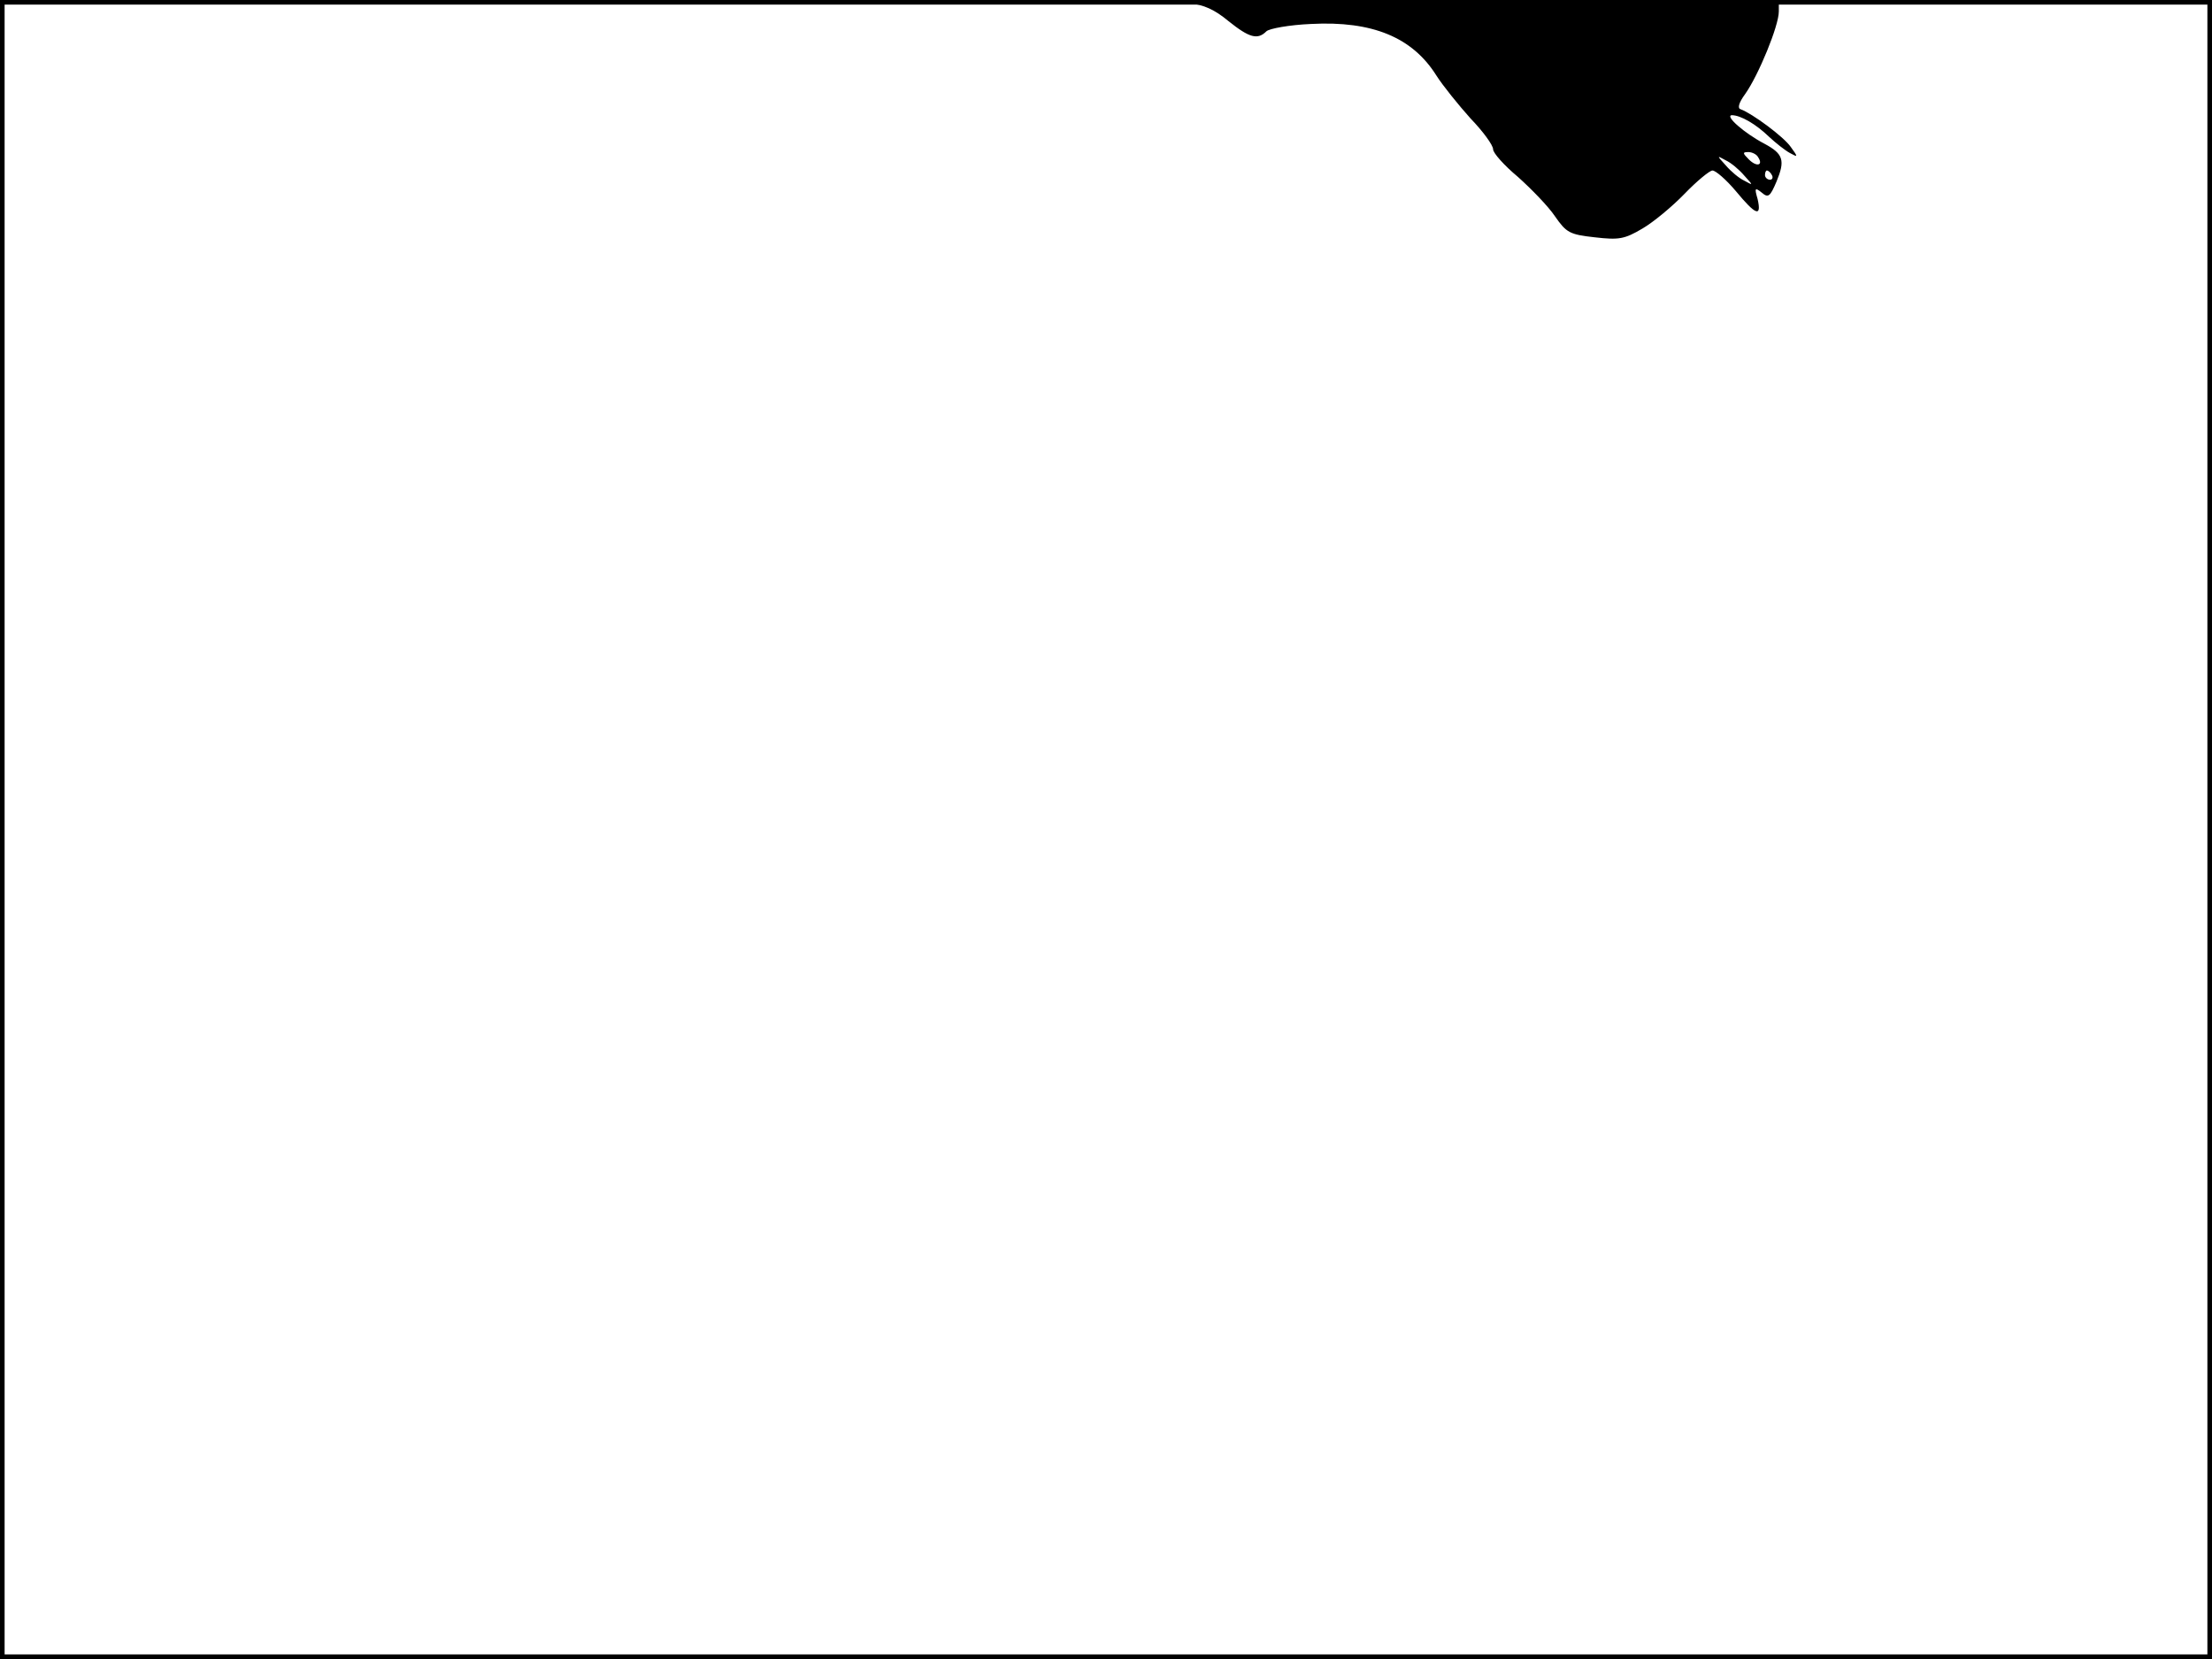 <?xml version="1.0" standalone="no"?>
<!DOCTYPE svg PUBLIC "-//W3C//DTD SVG 20010904//EN"
 "http://www.w3.org/TR/2001/REC-SVG-20010904/DTD/svg10.dtd">
<svg version="1.0" xmlns="http://www.w3.org/2000/svg"
 width="480pt" height="360pt" viewBox="0 0 480 360"
 preserveAspectRatio="xMidYMid meet">
<rect width="1" height="360" fill="#000000"/>
<rect x="479" width="1" height="360" fill="#000000"/>
<rect width="480" height="1" fill="#000000"/>
<rect y="359" width="480" height="1" fill="#000000"/>
<g transform="translate(0,360) scale(0.1,-0.1)"
fill="#000000" stroke="none">
<path d="M2580 3593 c32 -3 56 -14 86 -39 45 -36 63 -41 82 -22 6 6 50 14 97
16 133 7 220 -29 272 -112 14 -22 48 -64 74 -93 27 -28 49 -58 49 -67 0 -8 24
-35 54 -60 29 -26 66 -64 80 -85 25 -36 32 -40 87 -46 52 -6 64 -4 103 19 24
14 65 48 92 76 26 27 54 50 60 50 7 0 30 -20 51 -45 43 -52 56 -57 47 -17 -7
24 -6 26 9 14 14 -12 18 -9 32 24 19 46 15 60 -26 82 -44 23 -87 61 -71 62 19
0 52 -19 81 -47 14 -13 34 -29 45 -35 18 -10 18 -9 2 13 -15 22 -84 73 -109
82 -7 2 -4 14 10 33 29 41 73 148 73 179 l0 25 -662 -2 c-365 -1 -643 -3 -618
-5z m1235 -334 c12 -18 -3 -22 -20 -5 -14 14 -14 16 -1 16 8 0 18 -5 21 -11z
m-30 -40 c20 -22 20 -22 0 -11 -11 5 -29 20 -40 33 -20 22 -20 22 0 11 11 -5
29 -20 40 -33z m60 1 c3 -5 1 -10 -4 -10 -6 0 -11 5 -11 10 0 6 2 10 4 10 3 0
8 -4 11 -10z"/>
</g>
</svg>
